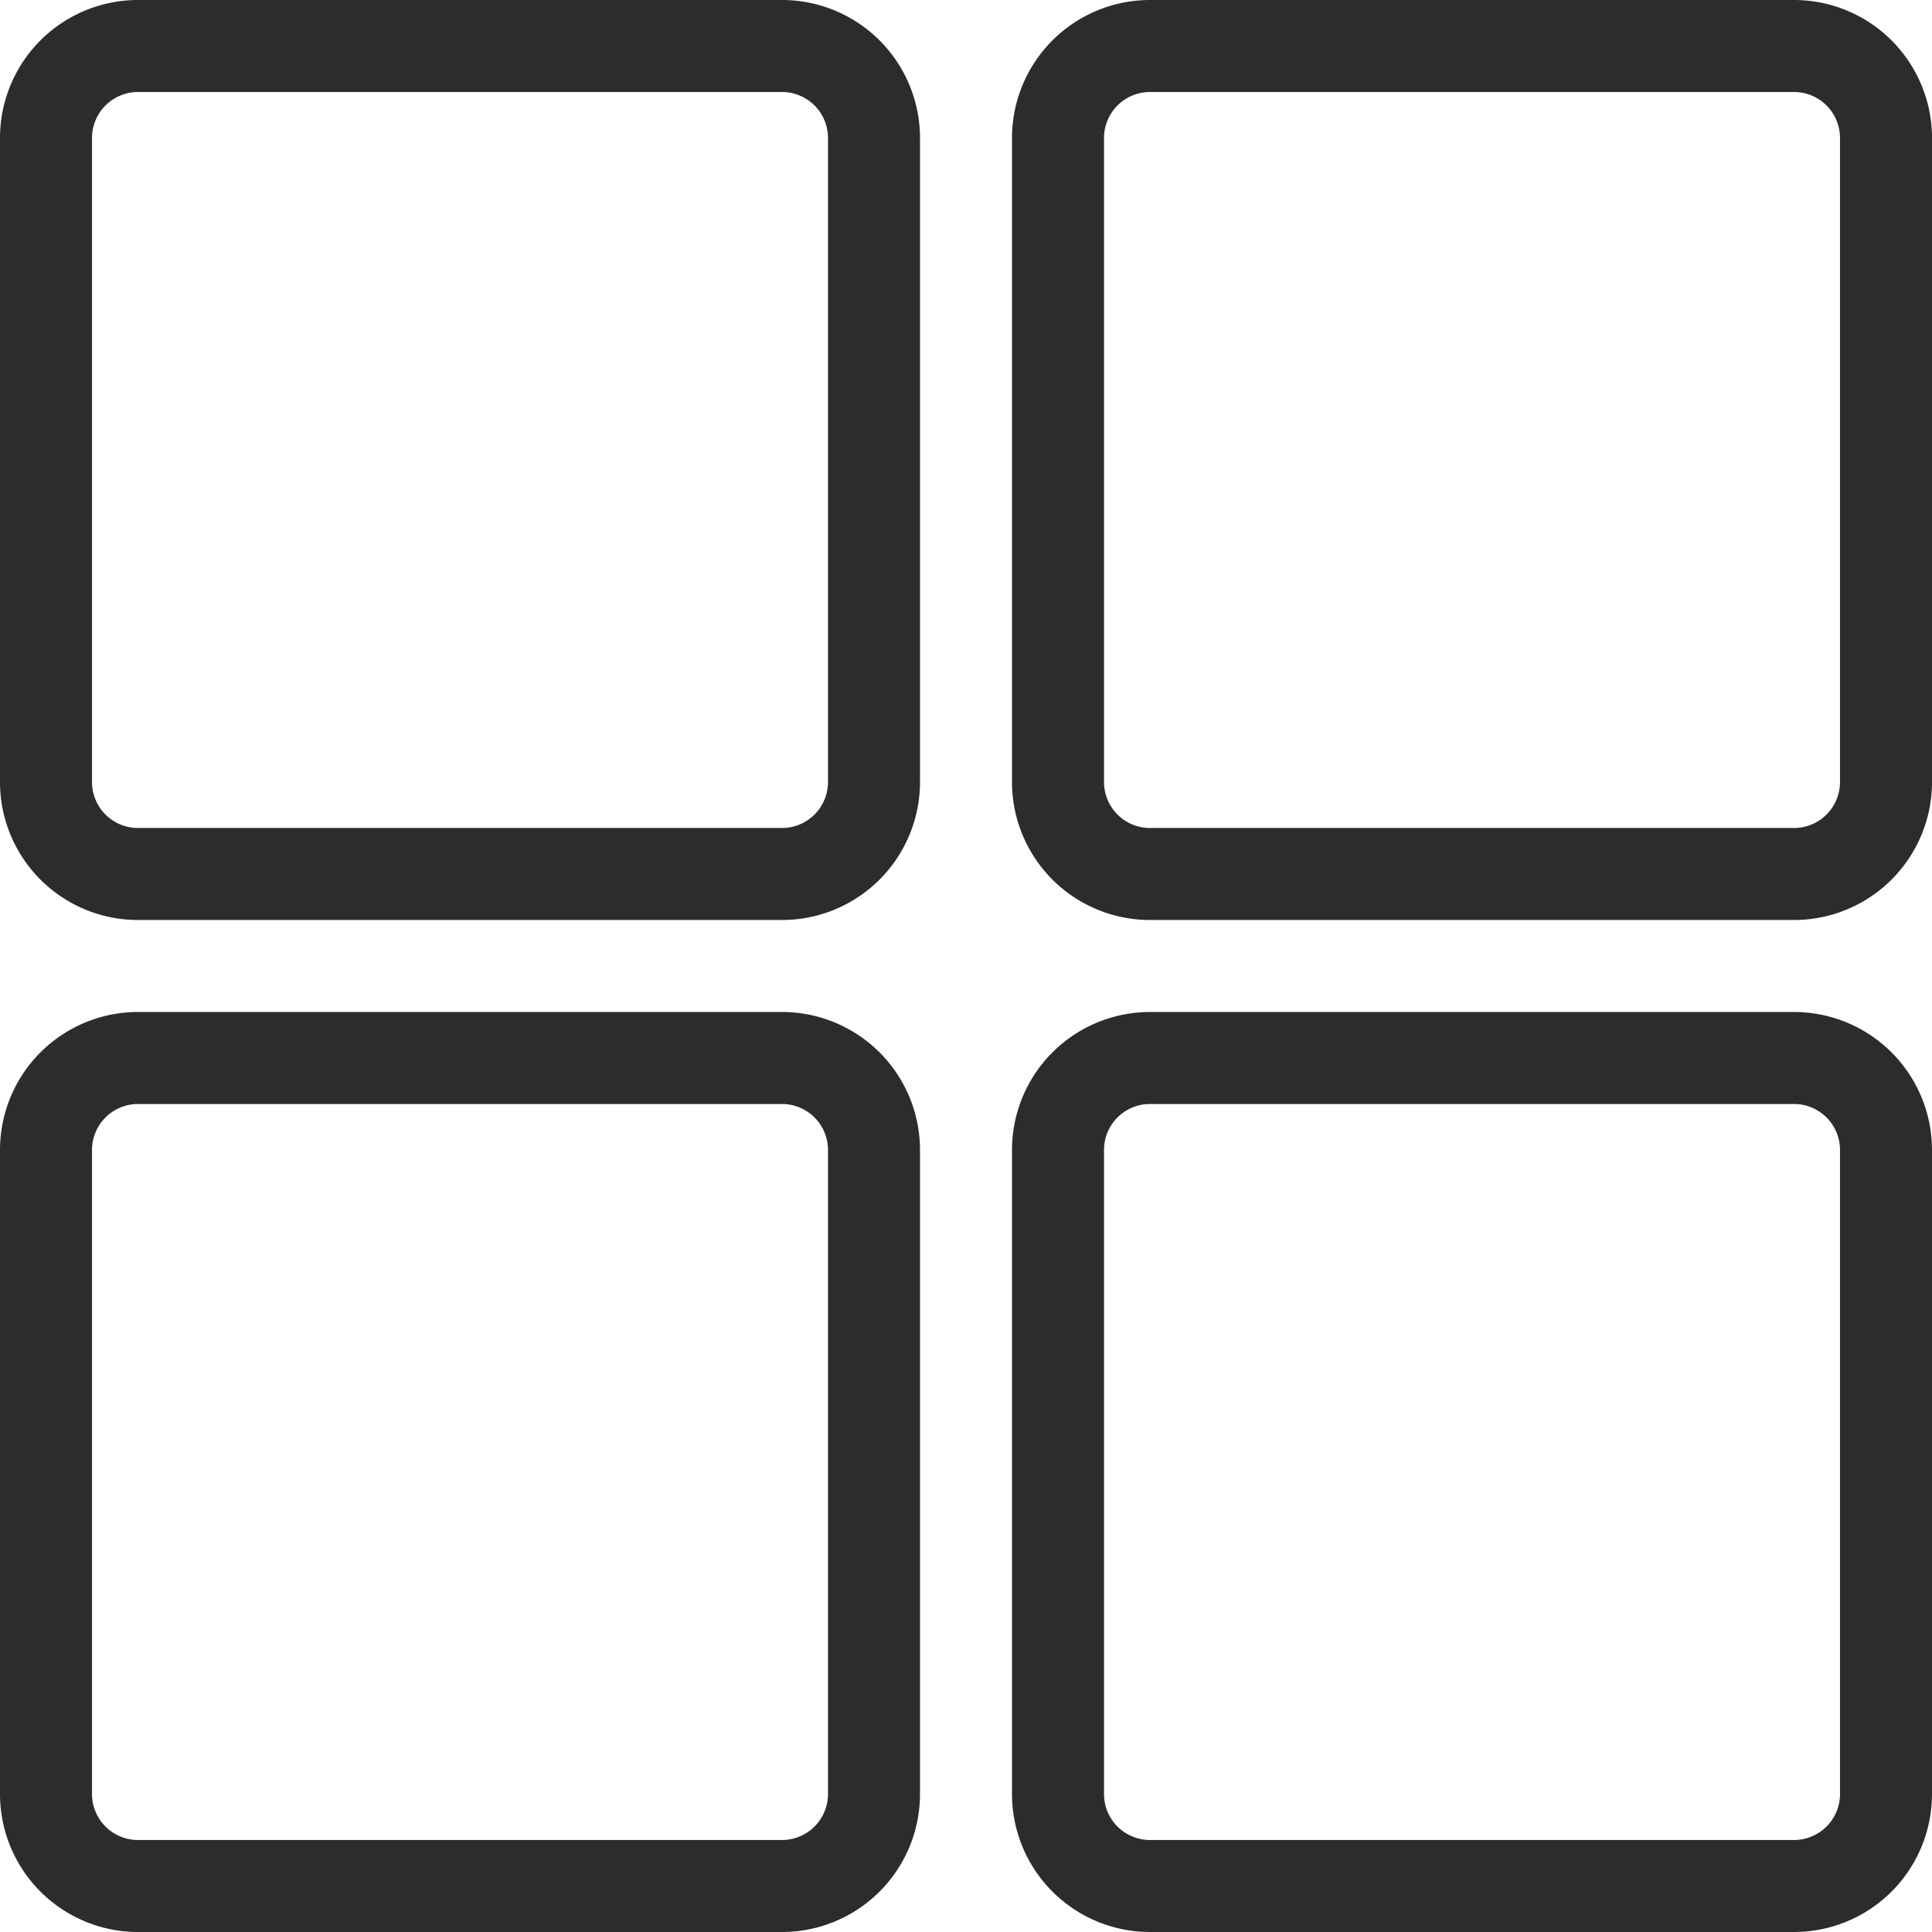 <?xml version="1.0" standalone="no"?><!DOCTYPE svg PUBLIC "-//W3C//DTD SVG 1.1//EN" "http://www.w3.org/Graphics/SVG/1.1/DTD/svg11.dtd"><svg t="1589421430818" class="icon" viewBox="0 0 1024 1024" version="1.1" xmlns="http://www.w3.org/2000/svg" p-id="2890" xmlns:xlink="http://www.w3.org/1999/xlink" width="200" height="200"><defs><style type="text/css"></style></defs><path d="M414.476 536.381a73.143 73.143 0 0 1 73.143 73.143v341.333A73.143 73.143 0 0 1 414.476 1024h-341.333A73.143 73.143 0 0 1 0 950.857v-341.333A73.143 73.143 0 0 1 73.143 536.381z m536.381 0a73.143 73.143 0 0 1 73.143 73.143v341.333a73.143 73.143 0 0 1-73.143 73.143h-341.333a73.143 73.143 0 0 1-73.143-73.143v-341.333a73.143 73.143 0 0 1 73.143-73.143z m-536.381 48.762h-341.333a24.381 24.381 0 0 0-24.381 24.381v341.333a24.381 24.381 0 0 0 24.381 24.381h341.333a24.381 24.381 0 0 0 24.381-24.381v-341.333a24.381 24.381 0 0 0-24.381-24.381z m536.381 0h-341.333a24.381 24.381 0 0 0-24.381 24.381v341.333a24.381 24.381 0 0 0 24.381 24.381h341.333a24.381 24.381 0 0 0 24.381-24.381v-341.333a24.381 24.381 0 0 0-24.381-24.381zM414.476 0A73.143 73.143 0 0 1 487.619 73.143v341.333A73.143 73.143 0 0 1 414.476 487.619h-341.333A73.143 73.143 0 0 1 0 414.476v-341.333A73.143 73.143 0 0 1 73.143 0z m536.381 0A73.143 73.143 0 0 1 1024 73.143v341.333a73.143 73.143 0 0 1-73.143 73.143h-341.333A73.143 73.143 0 0 1 536.381 414.476v-341.333A73.143 73.143 0 0 1 609.524 0z m-536.381 48.762h-341.333a24.381 24.381 0 0 0-24.381 24.381v341.333a24.381 24.381 0 0 0 24.381 24.381h341.333a24.381 24.381 0 0 0 24.381-24.381v-341.333a24.381 24.381 0 0 0-24.381-24.381z m536.381 0h-341.333a24.381 24.381 0 0 0-24.381 24.381v341.333a24.381 24.381 0 0 0 24.381 24.381h341.333a24.381 24.381 0 0 0 24.381-24.381v-341.333a24.381 24.381 0 0 0-24.381-24.381z" p-id="2891" fill="#2c2c2c"></path></svg>